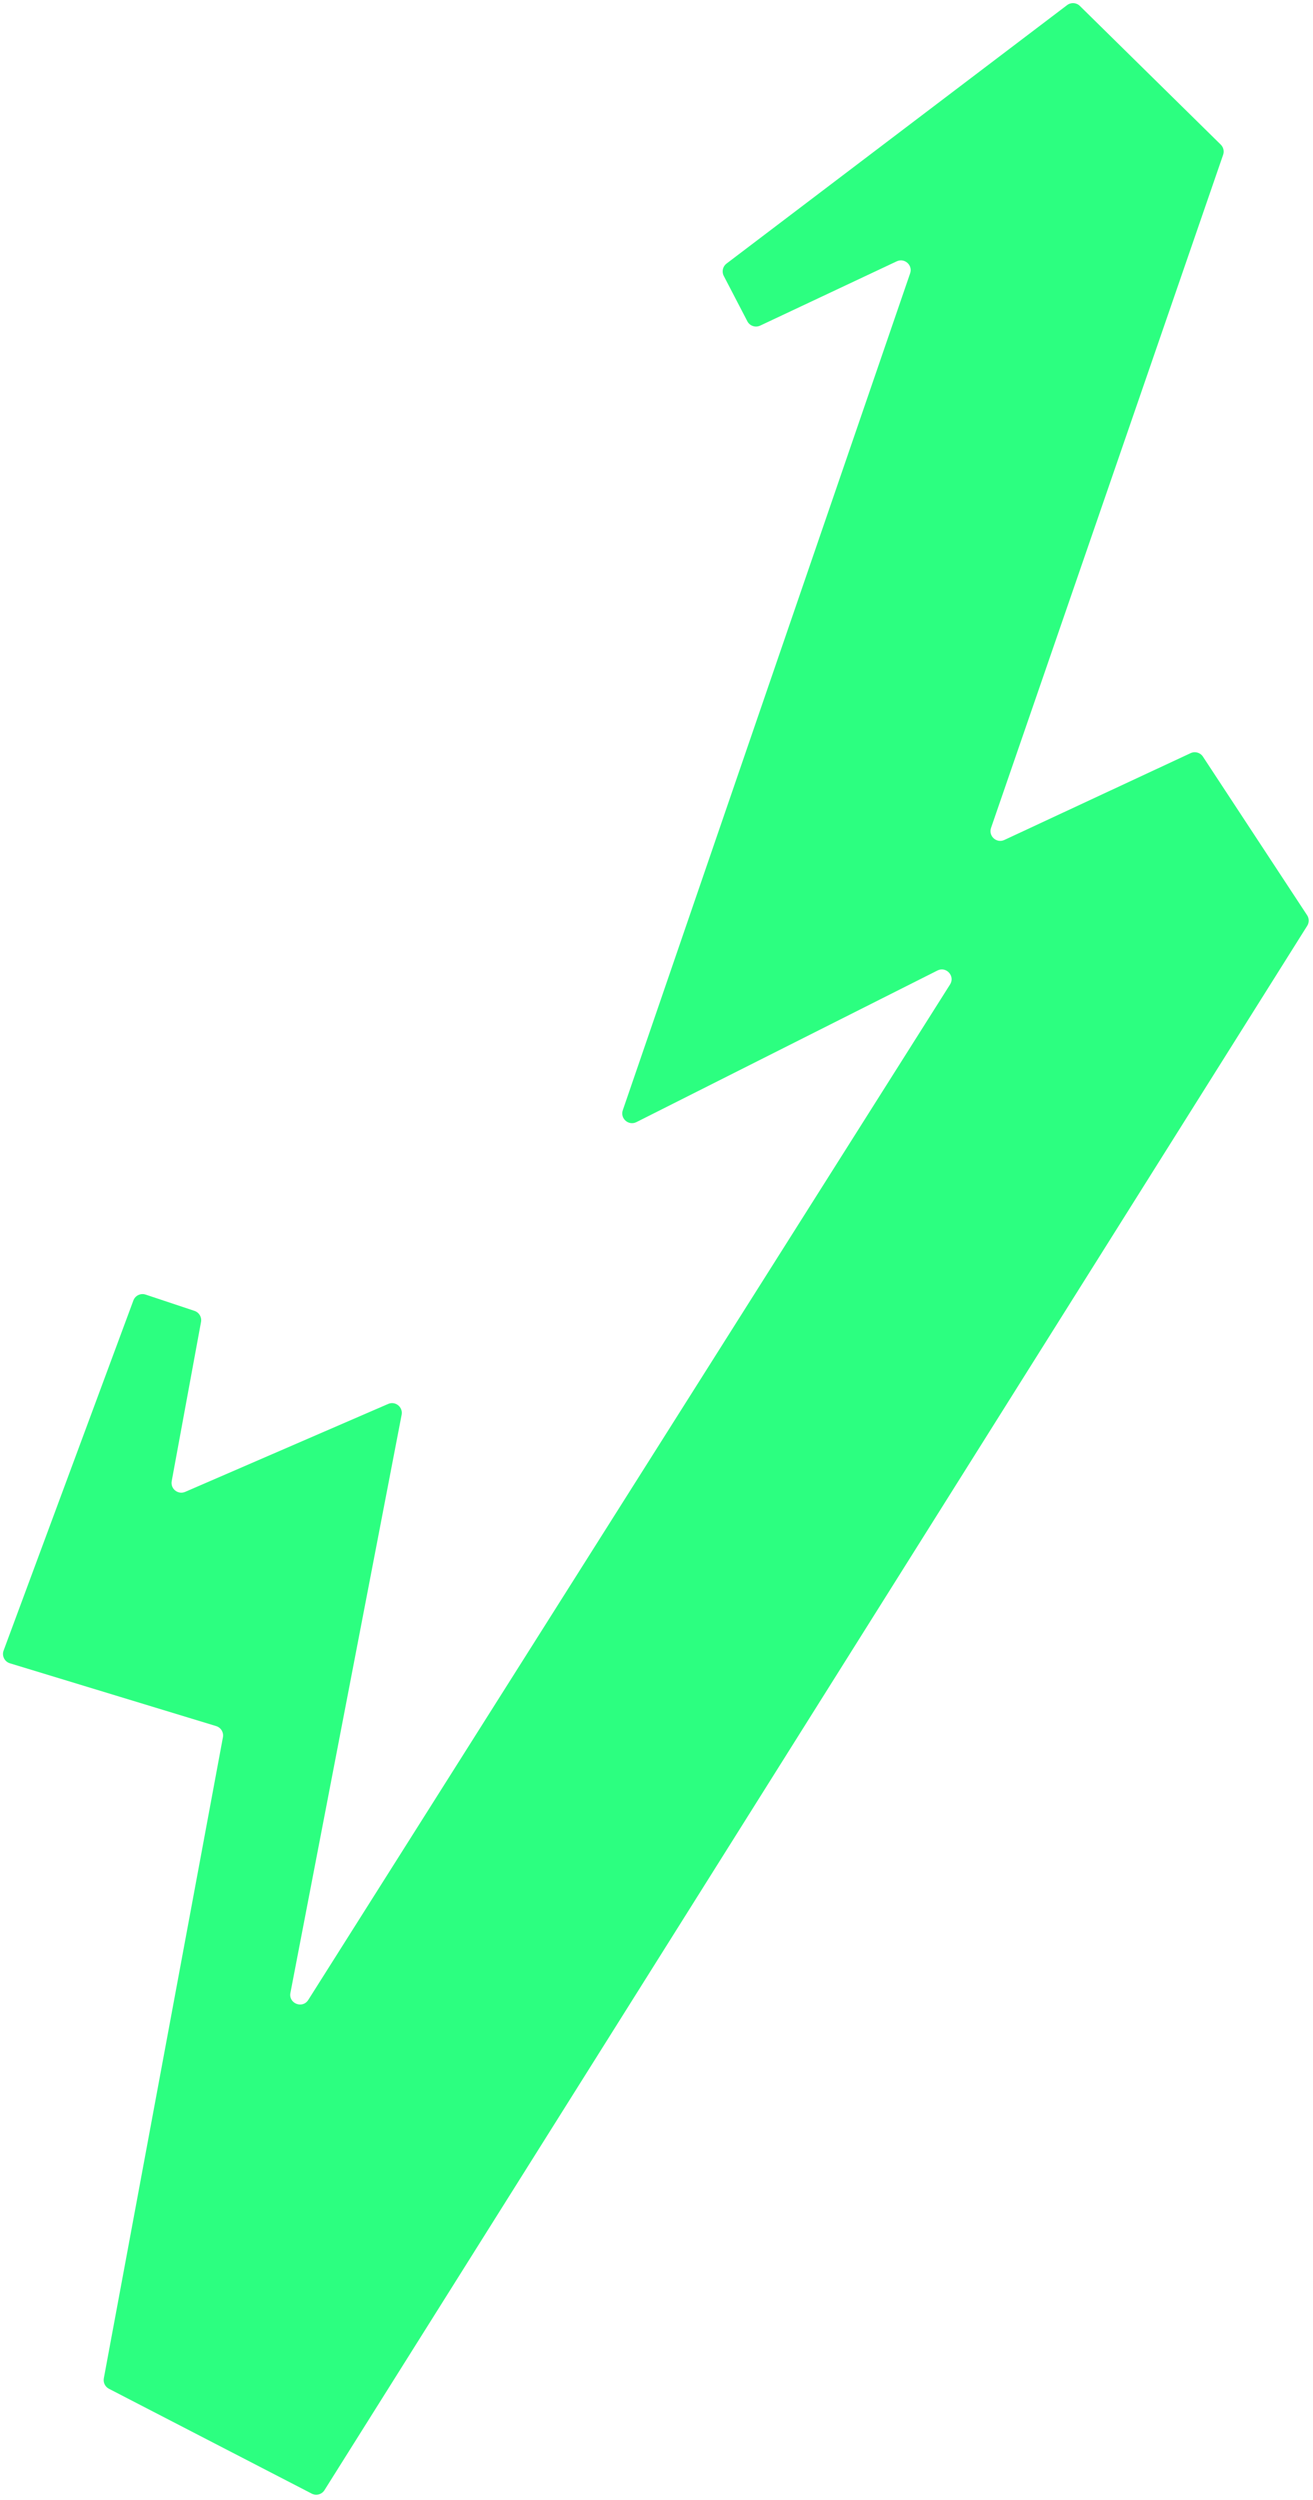 <svg width="269" height="512" viewBox="0 0 269 512" fill="none" xmlns="http://www.w3.org/2000/svg">
    <path d="M148.844 53.98L218.622 1.046C219.413 0.445 220.525 0.517 221.233 1.213L250.101 29.615C250.65 30.156 250.84 30.964 250.589 31.693L203.037 169.544C202.461 171.213 204.172 172.755 205.772 172.01L243.933 154.23C244.833 153.811 245.904 154.115 246.449 154.945L267.794 187.426C268.224 188.08 268.233 188.925 267.816 189.588L66.478 509.943C65.925 510.823 64.79 511.133 63.867 510.656L22.319 489.182C21.536 488.777 21.11 487.907 21.271 487.04L45.673 355.758C45.859 354.757 45.263 353.776 44.289 353.479L2.031 340.618C0.93 340.283 0.338 339.089 0.738 338.009L27.327 266.314C27.702 265.302 28.812 264.771 29.835 265.112L39.851 268.45C40.797 268.766 41.366 269.729 41.185 270.71L35.179 303.312C34.889 304.886 36.473 306.146 37.941 305.51L79.526 287.504C81.001 286.866 82.588 288.139 82.284 289.718L59.499 408.112C59.082 410.281 61.973 411.426 63.154 409.558L194.642 201.601C195.726 199.887 193.864 197.834 192.053 198.746L130.386 229.792C128.784 230.598 127.013 229.052 127.595 227.356L186.463 55.973C187.038 54.301 185.32 52.761 183.72 53.514L155.739 66.681C154.768 67.139 153.609 66.747 153.113 65.795L148.278 56.497C147.829 55.632 148.068 54.569 148.844 53.98Z" fill="#2CFF80"/>
</svg>
